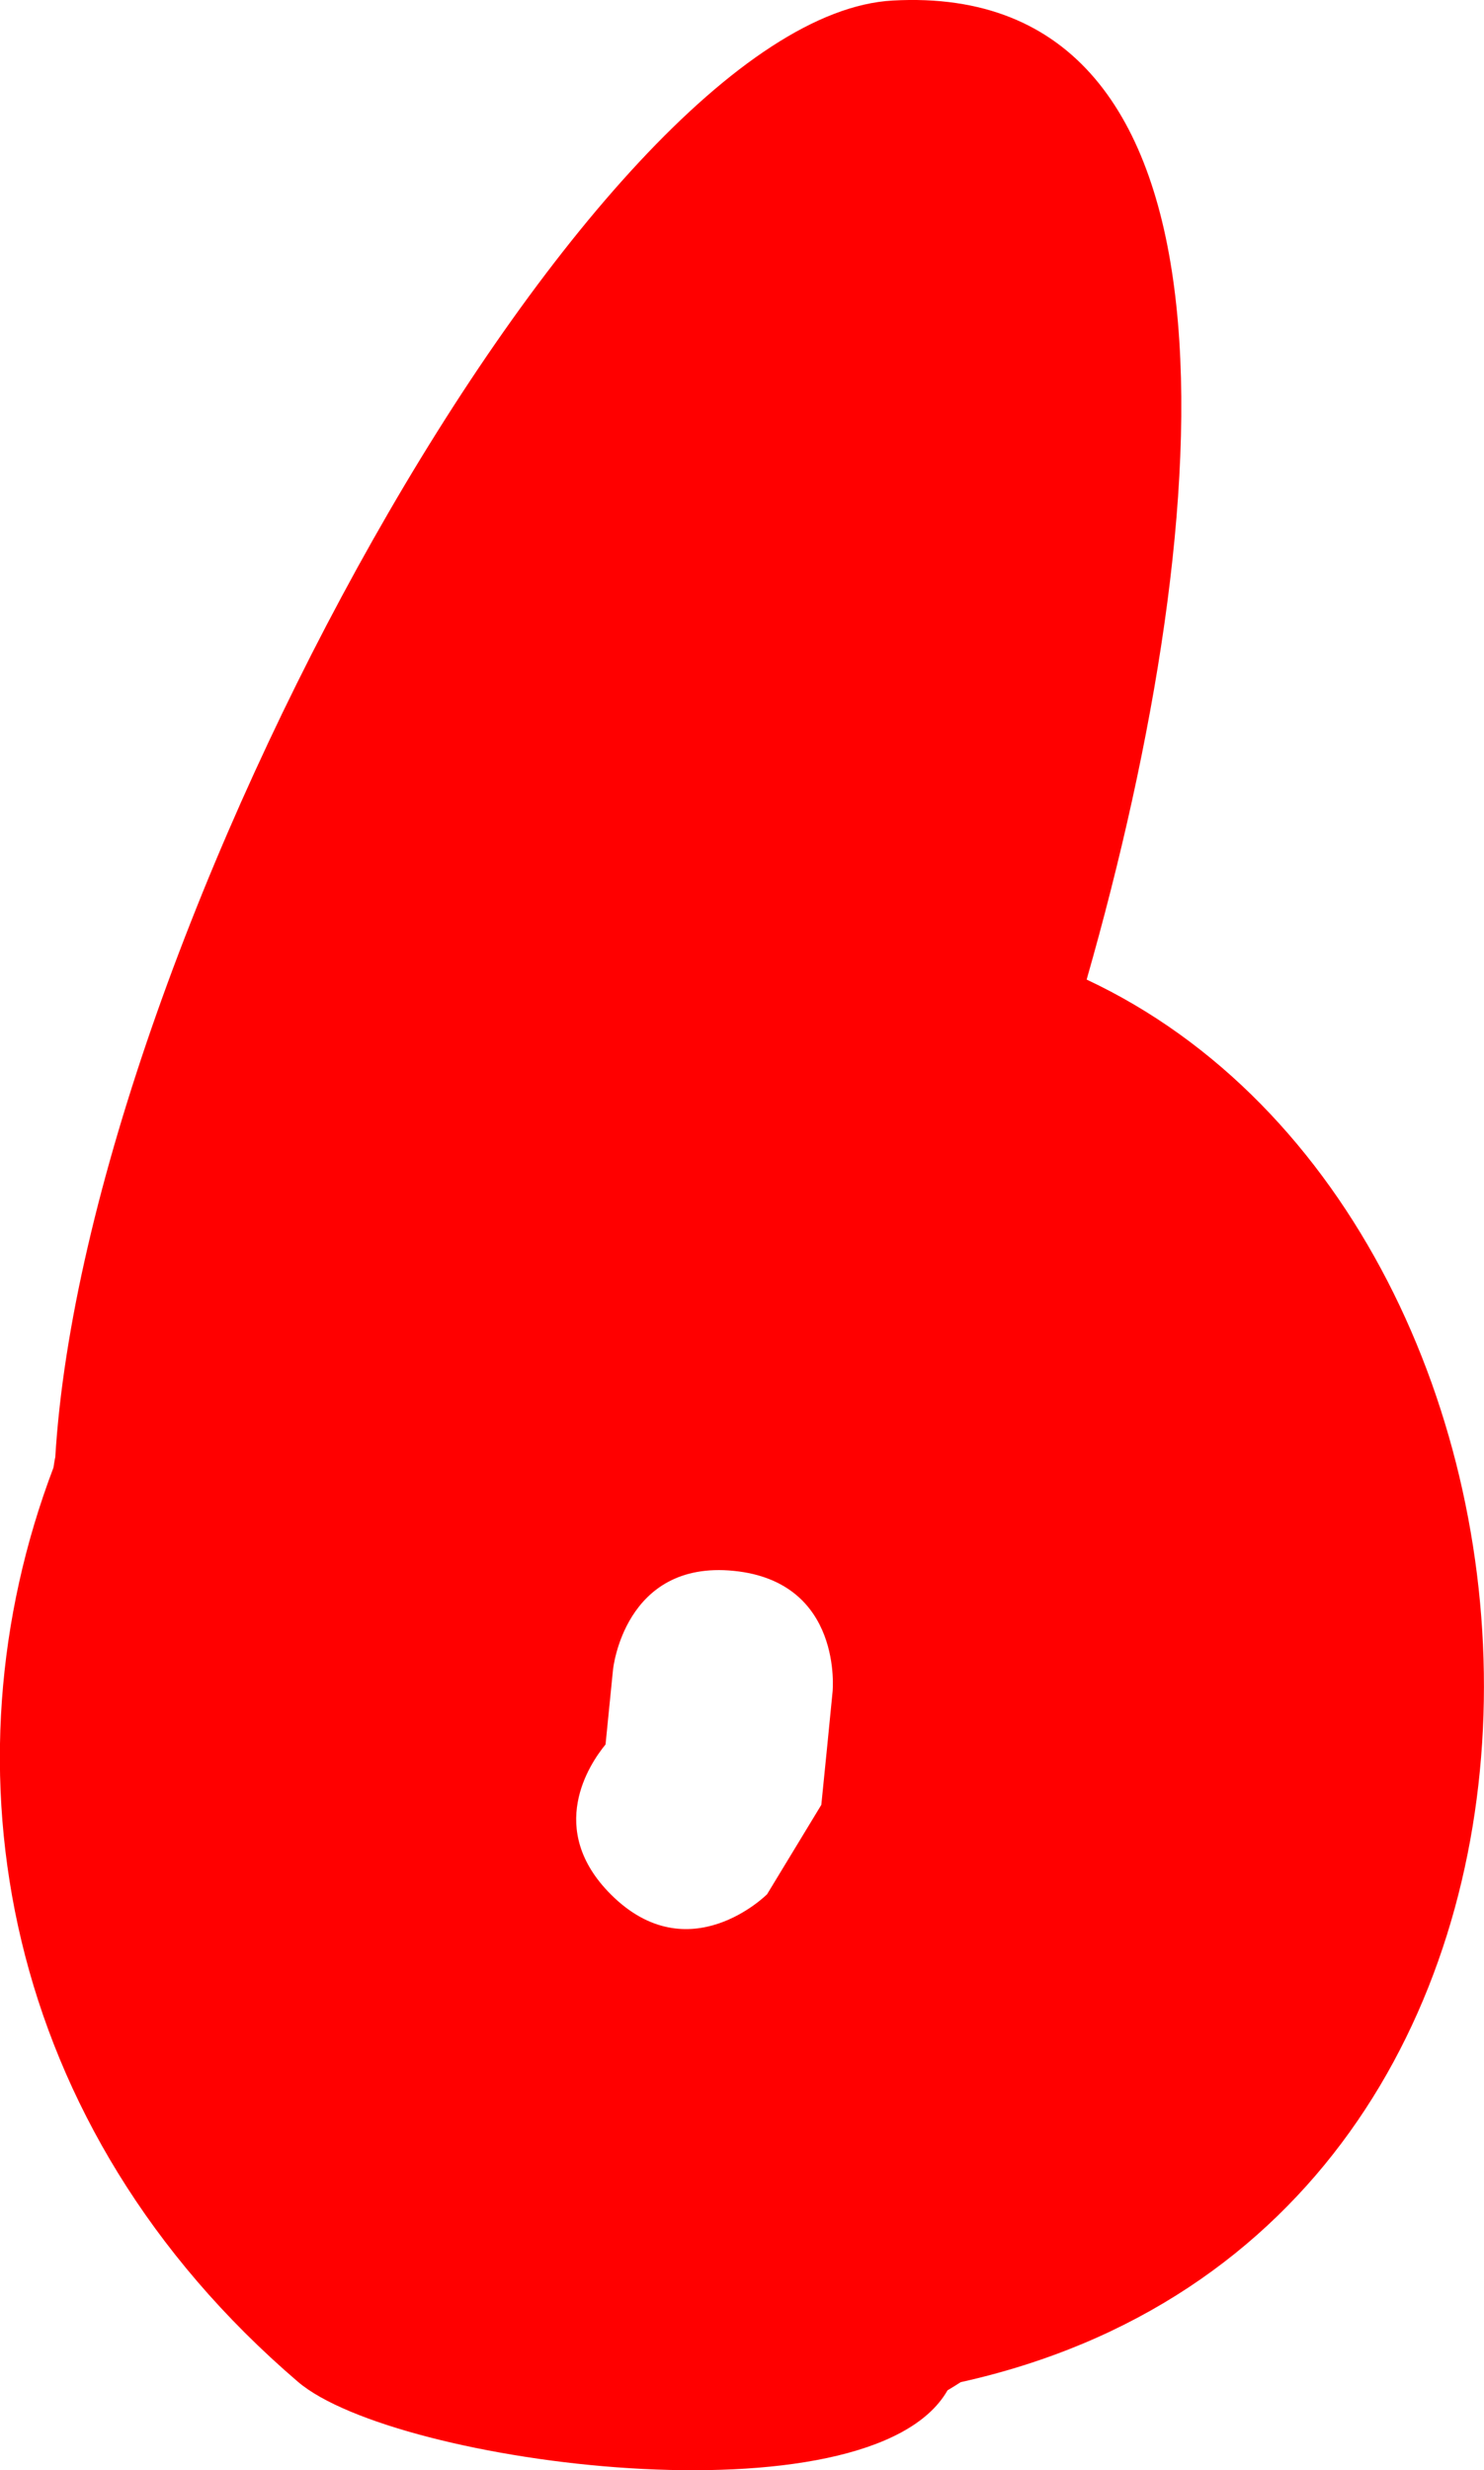 <svg version="1.1" xmlns="http://www.w3.org/2000/svg" xmlns:xlink="http://www.w3.org/1999/xlink" width="10.935" height="18.202" viewBox="0,0,10.935,18.202"><g transform="translate(-313.24,-170.434)"><g data-paper-data="{&quot;isPaintingLayer&quot;:true}" fill="#ff0000" fill-rule="nonzero" stroke="none" stroke-width="0.5" stroke-linecap="butt" stroke-linejoin="miter" stroke-miterlimit="10" stroke-dasharray="" stroke-dashoffset="0" style="mix-blend-mode: normal"><path d="M313.647,181.176c0.23,-3.837 3.952,-10.615 6.17,-10.738c2.668,-0.148 2.429,3.718 1.43,7.214c3.878,1.818 4.229,9.189 -0.928,10.335c-0.032,0.021 -0.064,0.04 -0.097,0.06c-0.573,1.002 -4.071,0.55 -4.787,-0.063c-2.193,-1.88 -2.638,-4.534 -1.801,-6.736c0.004,-0.024 0.007,-0.048 0.012,-0.072zM318.891,184.394l0.401,-0.661c0.028,-0.278 0.056,-0.556 0.083,-0.834c0,0 0.081,-0.809 -0.728,-0.89c-0.809,-0.081 -0.89,0.728 -0.89,0.728c-0.018,0.184 -0.037,0.367 -0.055,0.551c-0.119,0.145 -0.441,0.625 0.039,1.105c0.575,0.575 1.15,0 1.15,0z"/></g></g></svg>